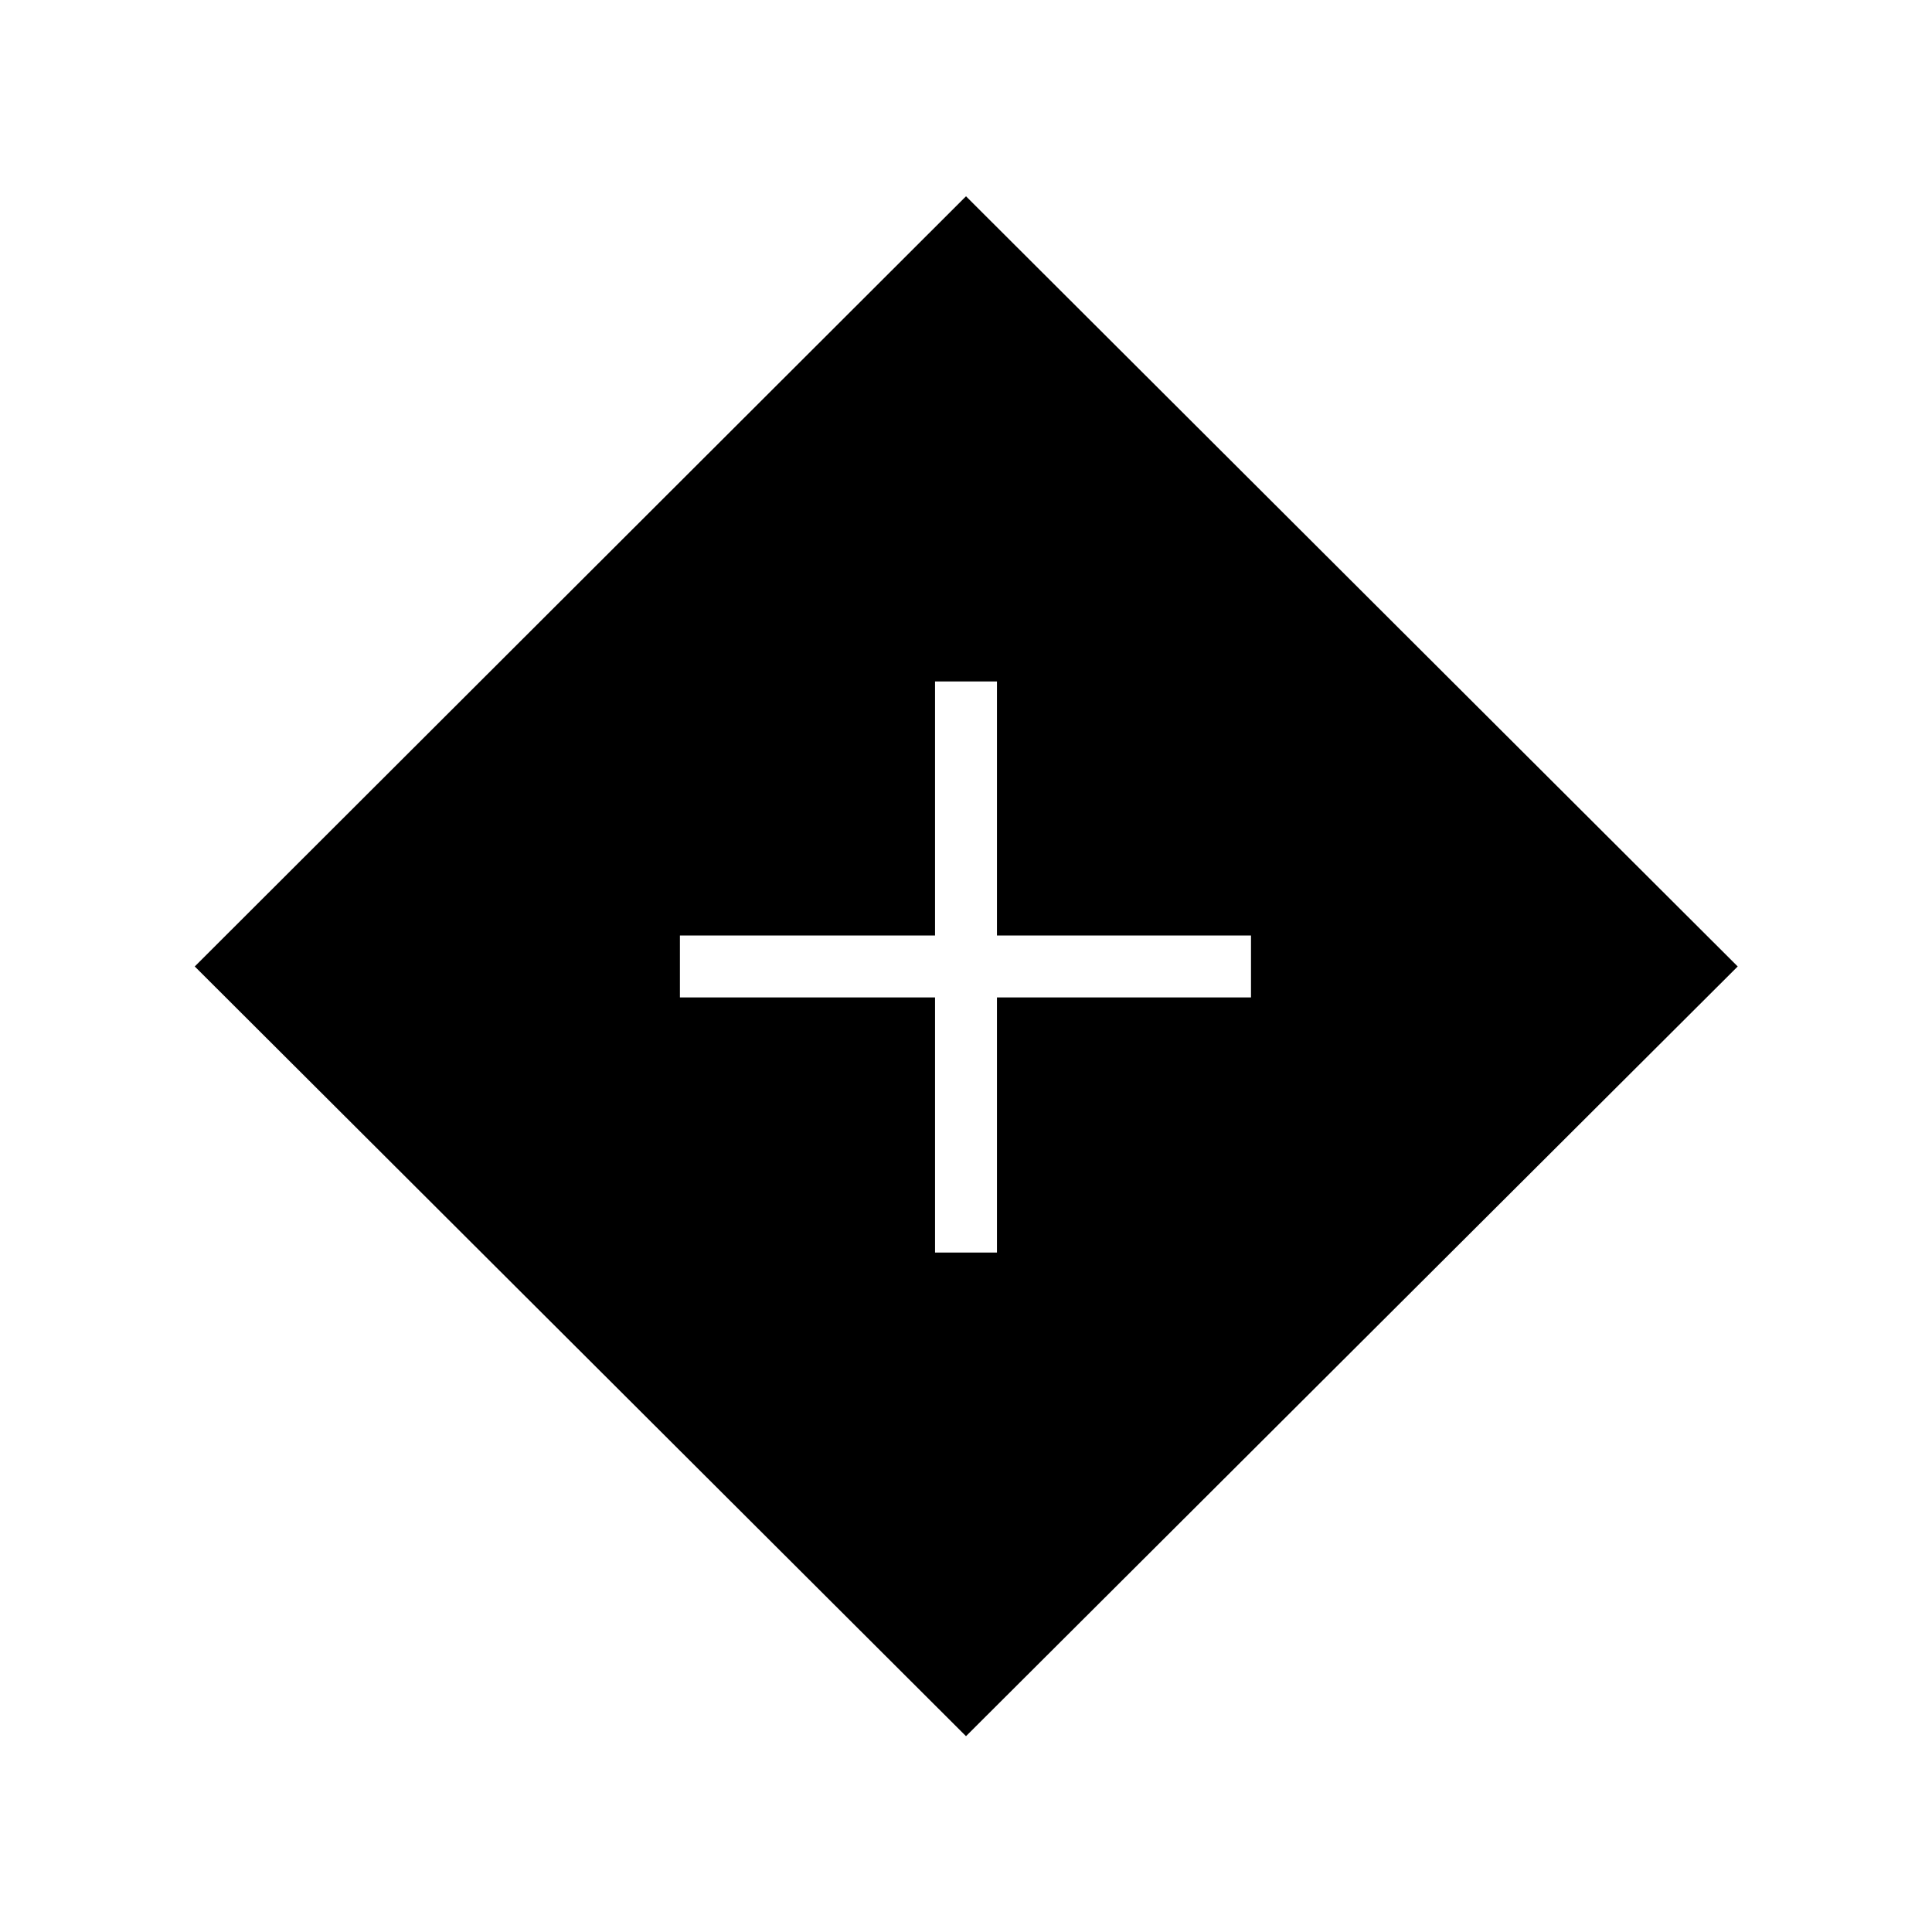 <svg xmlns="http://www.w3.org/2000/svg" width="48" height="48" viewBox="0 -960 960 960"><path d="M464.615-337.615h30.77v-126.77h126.23v-30.769h-126.23v-126.231h-30.77v126.231H337.846v30.769h126.769v126.77ZM480-97.307 96.769-479.77 480-862.462l383.462 382.693L480-97.307Z"/></svg>